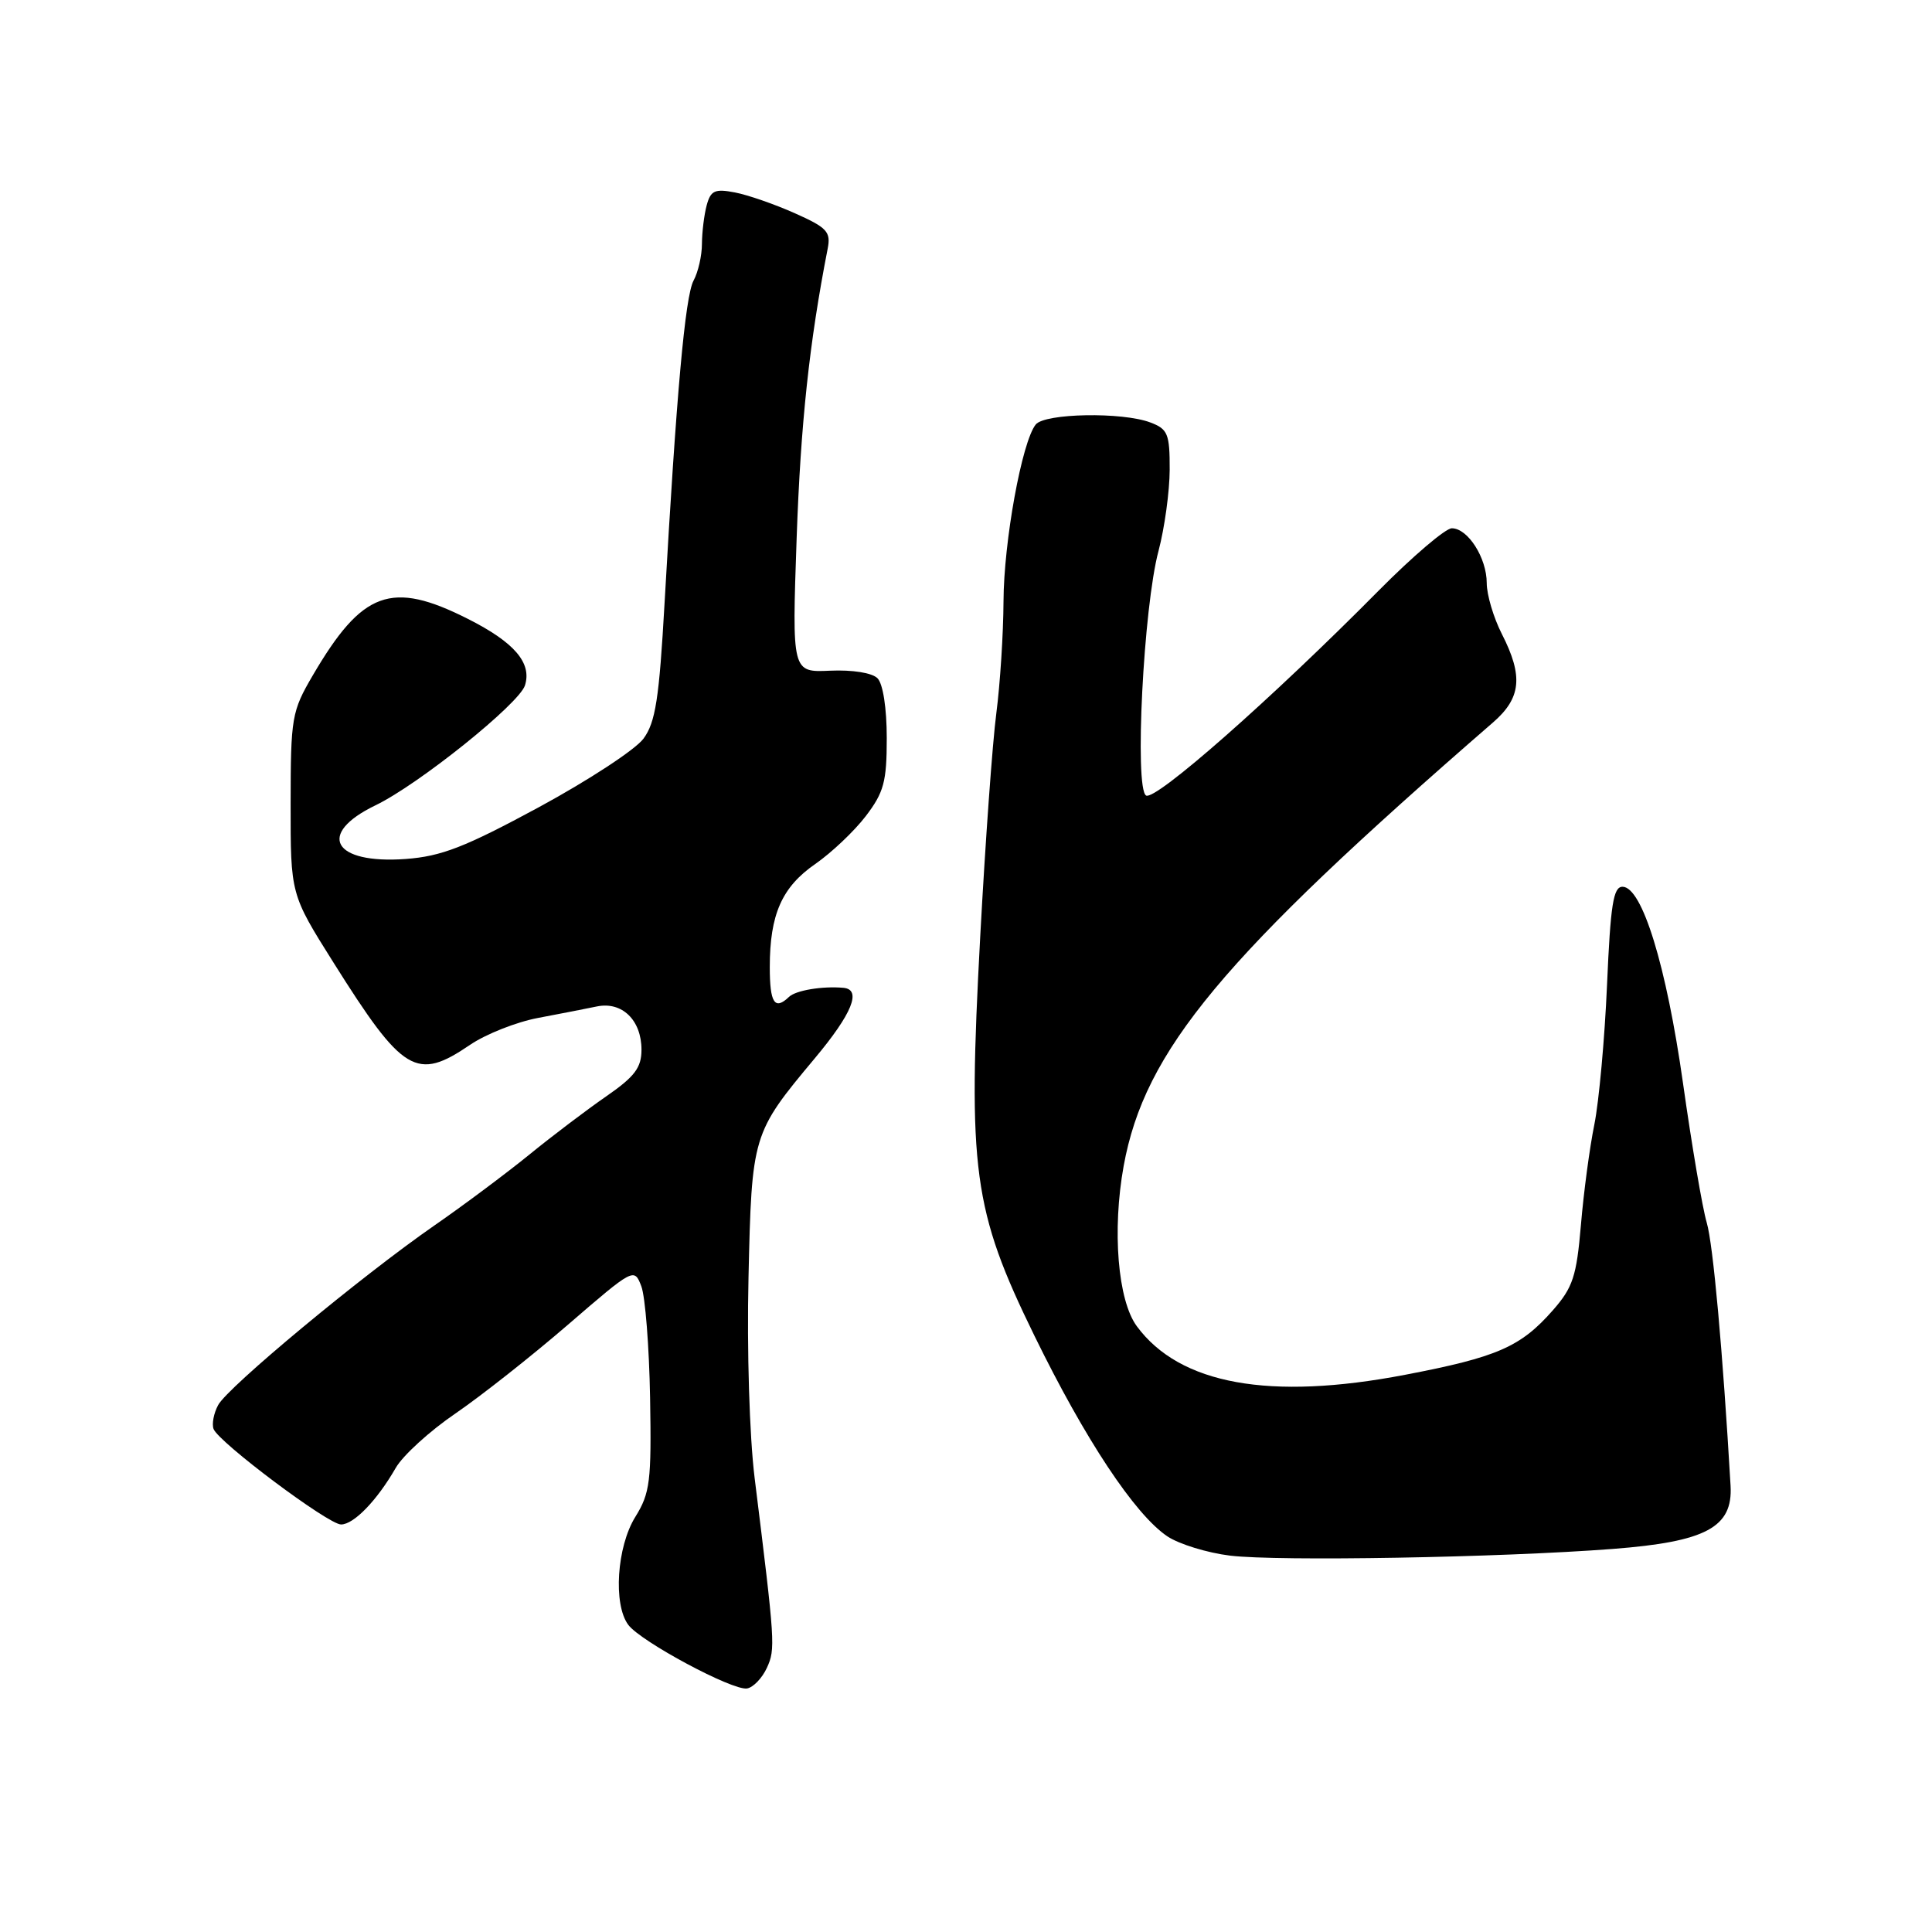 <?xml version="1.0" encoding="UTF-8" standalone="no"?>
<!DOCTYPE svg PUBLIC "-//W3C//DTD SVG 1.1//EN" "http://www.w3.org/Graphics/SVG/1.1/DTD/svg11.dtd" >
<svg xmlns="http://www.w3.org/2000/svg" xmlns:xlink="http://www.w3.org/1999/xlink" version="1.1" viewBox="0 0 256 256">
 <g >
 <path fill="currentColor"
d=" M 101.62 220.99 C 102.76 218.48 102.72 217.81 99.99 195.82 C 99.31 190.30 98.96 178.92 99.18 169.32 C 99.61 150.36 99.67 150.16 107.95 140.25 C 112.92 134.31 114.22 131.11 111.75 130.89 C 108.96 130.64 105.44 131.23 104.55 132.09 C 102.65 133.91 102.00 132.91 102.00 128.15 C 102.00 121.17 103.60 117.55 108.03 114.48 C 110.18 112.99 113.19 110.14 114.72 108.14 C 117.12 104.99 117.50 103.59 117.50 97.80 C 117.50 93.83 117.00 90.60 116.27 89.87 C 115.55 89.15 112.95 88.74 109.99 88.87 C 104.94 89.10 104.94 89.10 105.56 71.30 C 106.09 56.16 107.24 45.37 109.67 32.96 C 110.11 30.72 109.60 30.16 105.33 28.26 C 102.67 27.07 99.10 25.83 97.38 25.50 C 94.72 24.99 94.17 25.24 93.64 27.20 C 93.30 28.46 93.02 30.77 93.01 32.32 C 93.01 33.86 92.51 36.06 91.90 37.18 C 90.78 39.27 89.62 52.26 88.06 79.88 C 87.34 92.62 86.86 95.71 85.26 97.88 C 84.20 99.32 77.97 103.40 71.42 106.95 C 61.60 112.26 58.49 113.47 53.75 113.82 C 44.13 114.52 41.88 110.51 49.75 106.71 C 55.46 103.96 68.78 93.27 69.56 90.82 C 70.50 87.84 68.16 85.11 61.99 82.00 C 51.85 76.88 48.00 78.29 41.44 89.50 C 38.65 94.27 38.52 95.05 38.51 106.50 C 38.50 118.50 38.50 118.50 44.16 127.50 C 53.42 142.23 55.17 143.29 62.31 138.43 C 64.39 137.02 68.43 135.42 71.30 134.88 C 74.16 134.34 77.66 133.66 79.09 133.36 C 82.42 132.67 85.00 135.17 85.00 139.09 C 85.00 141.48 84.10 142.66 80.33 145.27 C 77.76 147.05 73.14 150.54 70.08 153.04 C 67.01 155.53 61.38 159.74 57.56 162.38 C 47.86 169.11 30.19 183.79 28.91 186.17 C 28.32 187.26 28.05 188.69 28.30 189.35 C 28.99 191.13 43.50 202.00 45.19 202.00 C 46.88 202.00 49.95 198.83 52.44 194.50 C 53.39 192.85 56.95 189.61 60.34 187.30 C 63.73 184.98 70.44 179.69 75.27 175.52 C 83.97 168.01 84.04 167.97 84.98 170.44 C 85.50 171.81 86.02 178.46 86.14 185.22 C 86.33 196.29 86.14 197.84 84.18 201.00 C 81.73 204.95 81.23 212.59 83.25 215.30 C 84.91 217.52 97.09 224.05 98.99 223.73 C 99.81 223.59 100.99 222.36 101.62 220.99 Z  M 213.71 205.24 C 226.06 204.29 229.62 202.38 229.31 196.88 C 228.27 178.99 227.00 164.89 226.15 162.00 C 225.58 160.07 224.17 151.77 223.01 143.55 C 220.80 127.94 217.59 117.50 214.99 117.50 C 213.77 117.50 213.40 119.88 212.94 130.50 C 212.63 137.65 211.87 145.97 211.26 149.00 C 210.64 152.03 209.84 158.02 209.48 162.32 C 208.90 169.12 208.42 170.59 205.76 173.62 C 201.49 178.48 198.40 179.83 186.17 182.17 C 168.25 185.60 156.33 183.45 150.64 175.74 C 148.11 172.33 147.35 163.01 148.89 154.50 C 151.68 139.19 161.88 126.93 197.82 95.74 C 201.57 92.49 201.86 89.60 199.00 84.00 C 197.90 81.84 197.00 78.81 197.00 77.26 C 197.00 73.92 194.50 70.00 192.37 70.00 C 191.54 70.00 187.18 73.72 182.68 78.26 C 168.48 92.61 153.08 106.17 151.86 105.41 C 150.30 104.45 151.52 80.42 153.51 73.00 C 154.31 69.97 154.98 65.13 154.99 62.23 C 155.00 57.48 154.74 56.85 152.43 55.98 C 148.73 54.57 138.44 54.75 137.24 56.25 C 135.41 58.52 133.00 71.76 132.97 79.70 C 132.95 83.99 132.52 90.65 132.02 94.50 C 131.51 98.35 130.56 111.62 129.89 124.00 C 128.21 155.04 128.92 160.33 137.06 176.98 C 143.78 190.73 150.37 200.68 154.69 203.58 C 156.24 204.61 159.97 205.76 163.00 206.13 C 169.36 206.90 198.79 206.39 213.71 205.24 Z "/>
</g>
</svg>